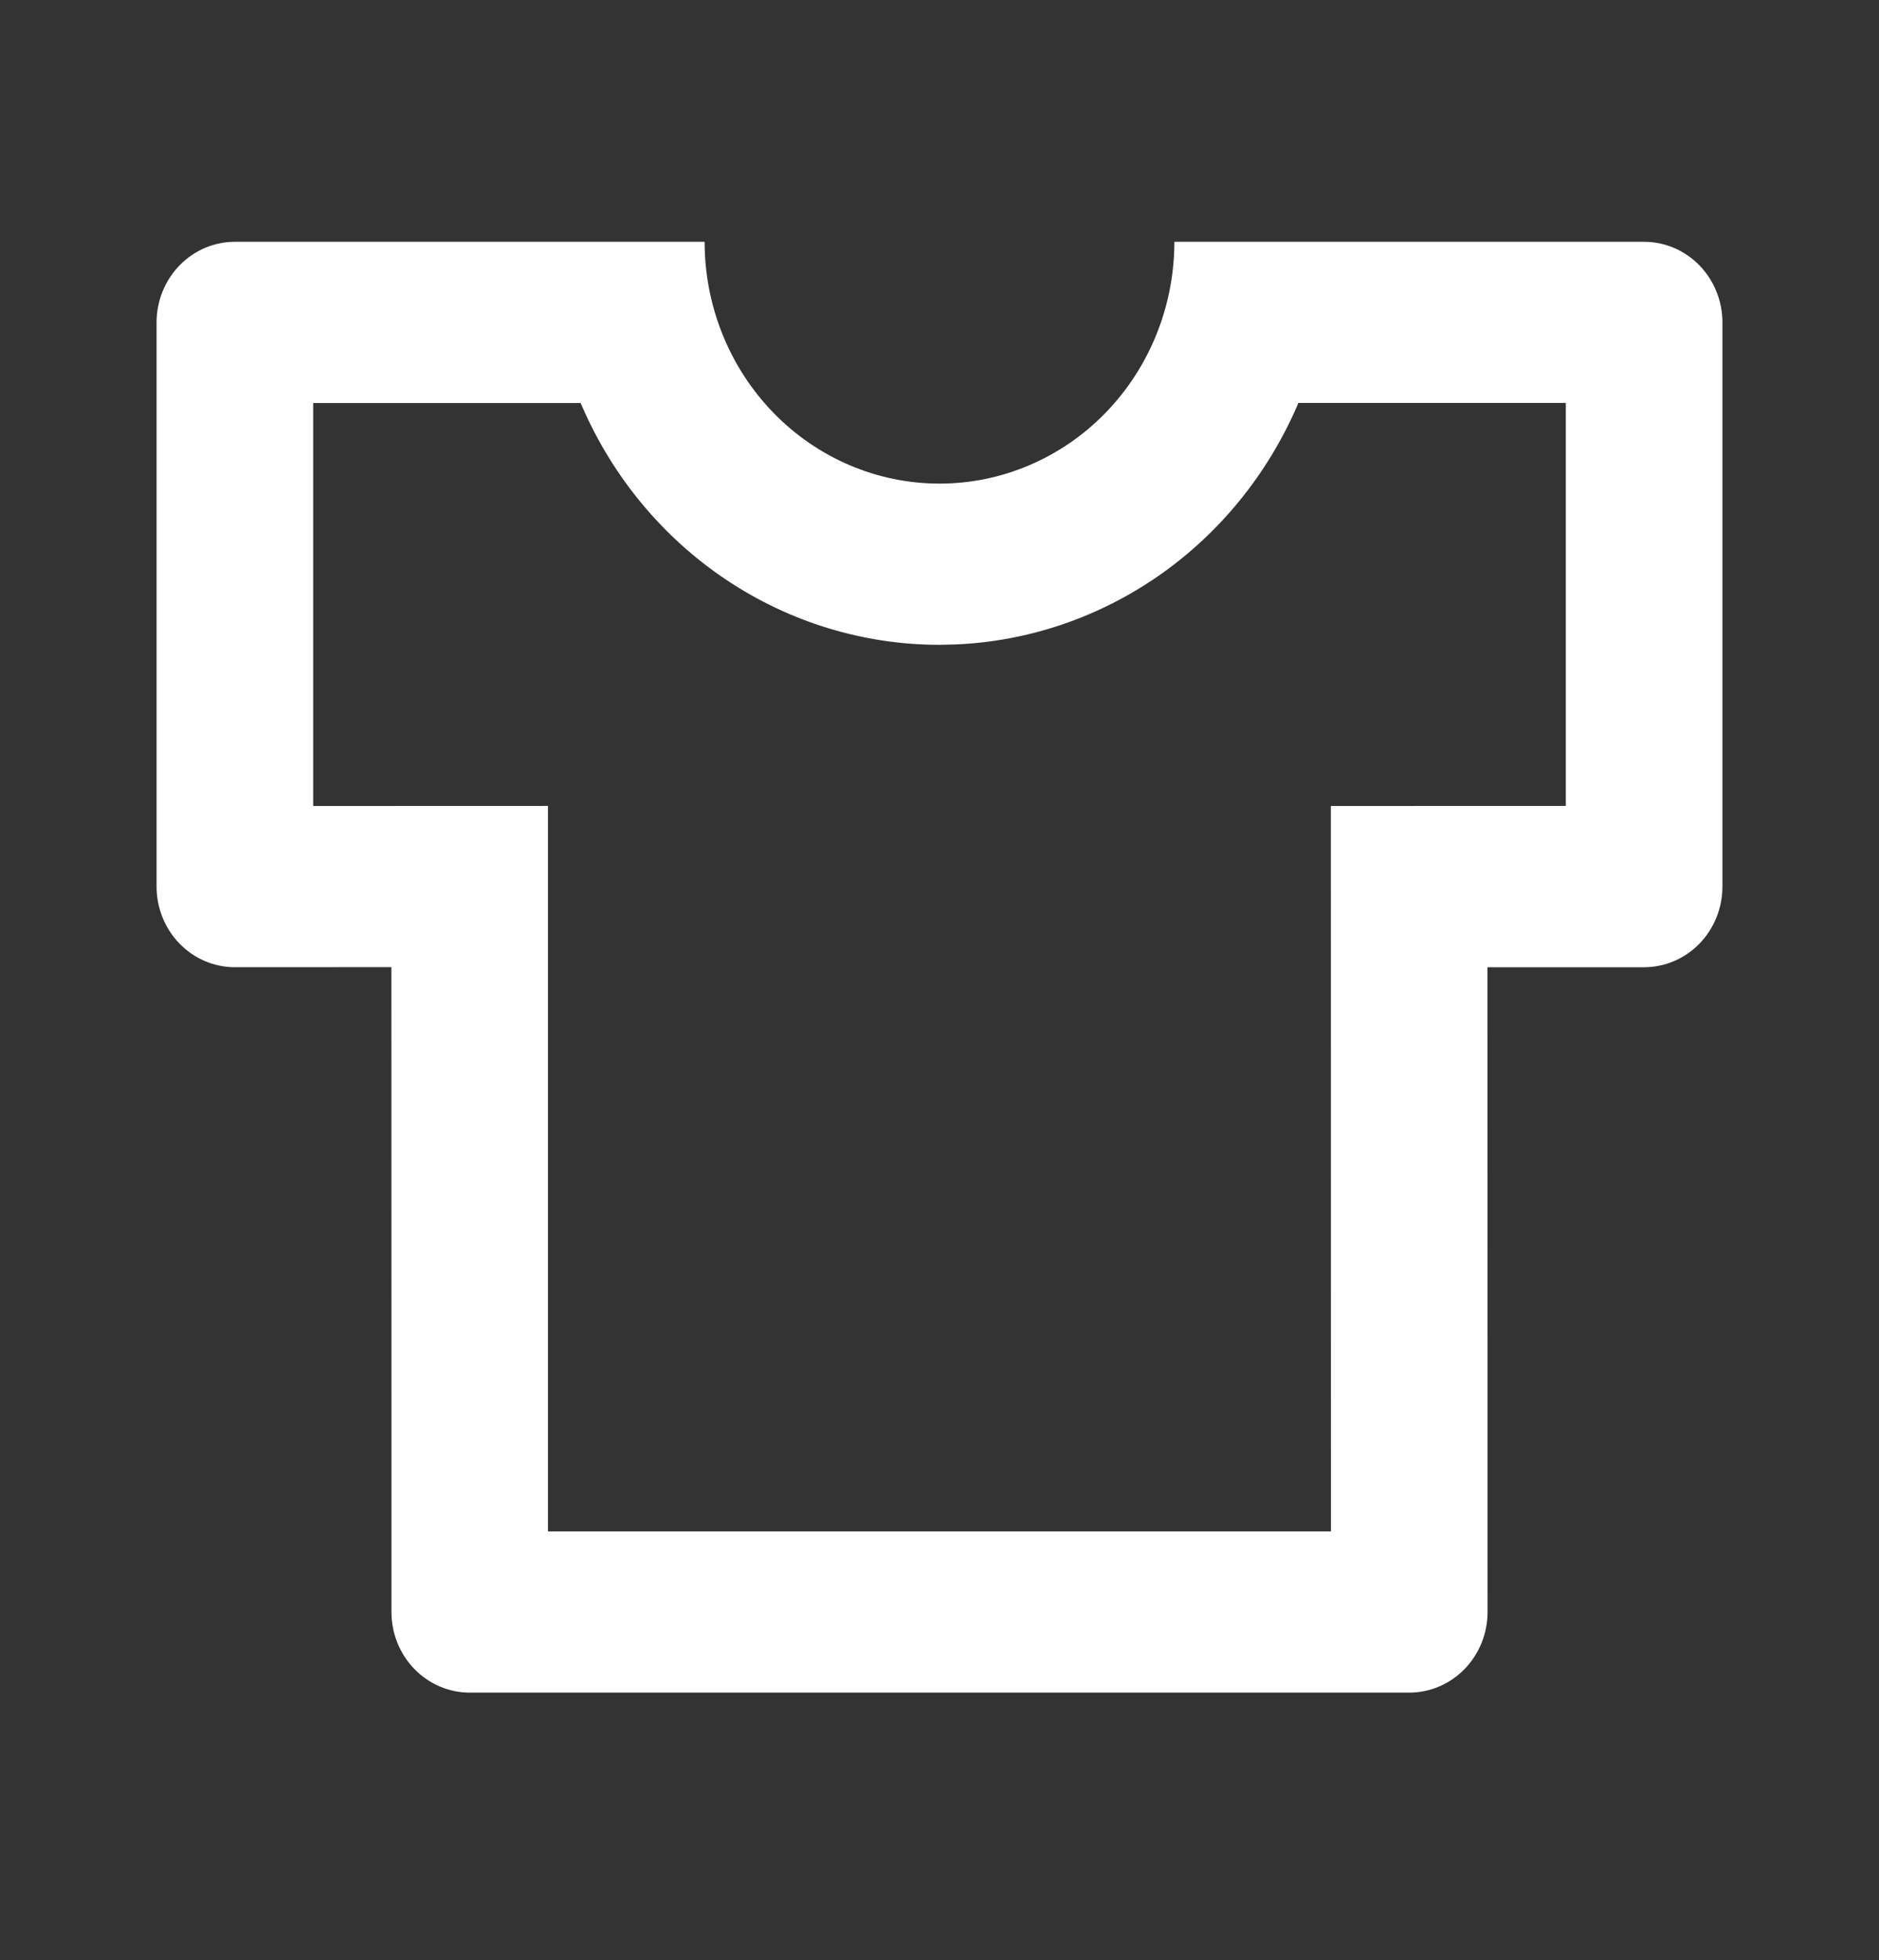 <svg width="70" height="73" viewBox="0 0 70 73" fill="none" xmlns="http://www.w3.org/2000/svg">
<rect x="0" y="0" width="70" height="73" fill="#333333" stroke="none"/>
<path d="M26.25 9.005C26.25 11.394 27.172 13.684 28.813 15.373C30.454 17.062 32.679 18.011 35 18.011C37.321 18.011 39.546 17.062 41.187 15.373C42.828 13.684 43.75 11.394 43.75 9.005H61.25C62.023 9.005 62.765 9.322 63.312 9.885C63.859 10.448 64.167 11.211 64.167 12.007V33.02C64.167 33.816 63.859 34.58 63.312 35.143C62.765 35.706 62.023 36.022 61.25 36.022H55.414L55.417 60.036C55.417 60.833 55.109 61.596 54.562 62.159C54.015 62.722 53.273 63.038 52.5 63.038H17.5C16.726 63.038 15.985 62.722 15.438 62.159C14.891 61.596 14.583 60.833 14.583 60.036L14.58 36.019L8.75 36.022C7.976 36.022 7.235 35.706 6.688 35.143C6.141 34.58 5.833 33.816 5.833 33.02V12.007C5.833 11.211 6.141 10.448 6.688 9.885C7.235 9.322 7.976 9.005 8.75 9.005H26.25ZM58.333 15.006H48.367L48.318 15.129C47.211 17.674 45.439 19.852 43.198 21.419C40.957 22.985 38.337 23.879 35.63 24L35 24.015C32.184 24.015 29.427 23.176 27.064 21.599C24.701 20.023 22.832 17.775 21.683 15.129L21.63 15.009H11.667V30.018L20.414 30.015V57.035H49.583L49.58 30.018L58.333 30.015V15.006Z" fill="white"/>
</svg>
